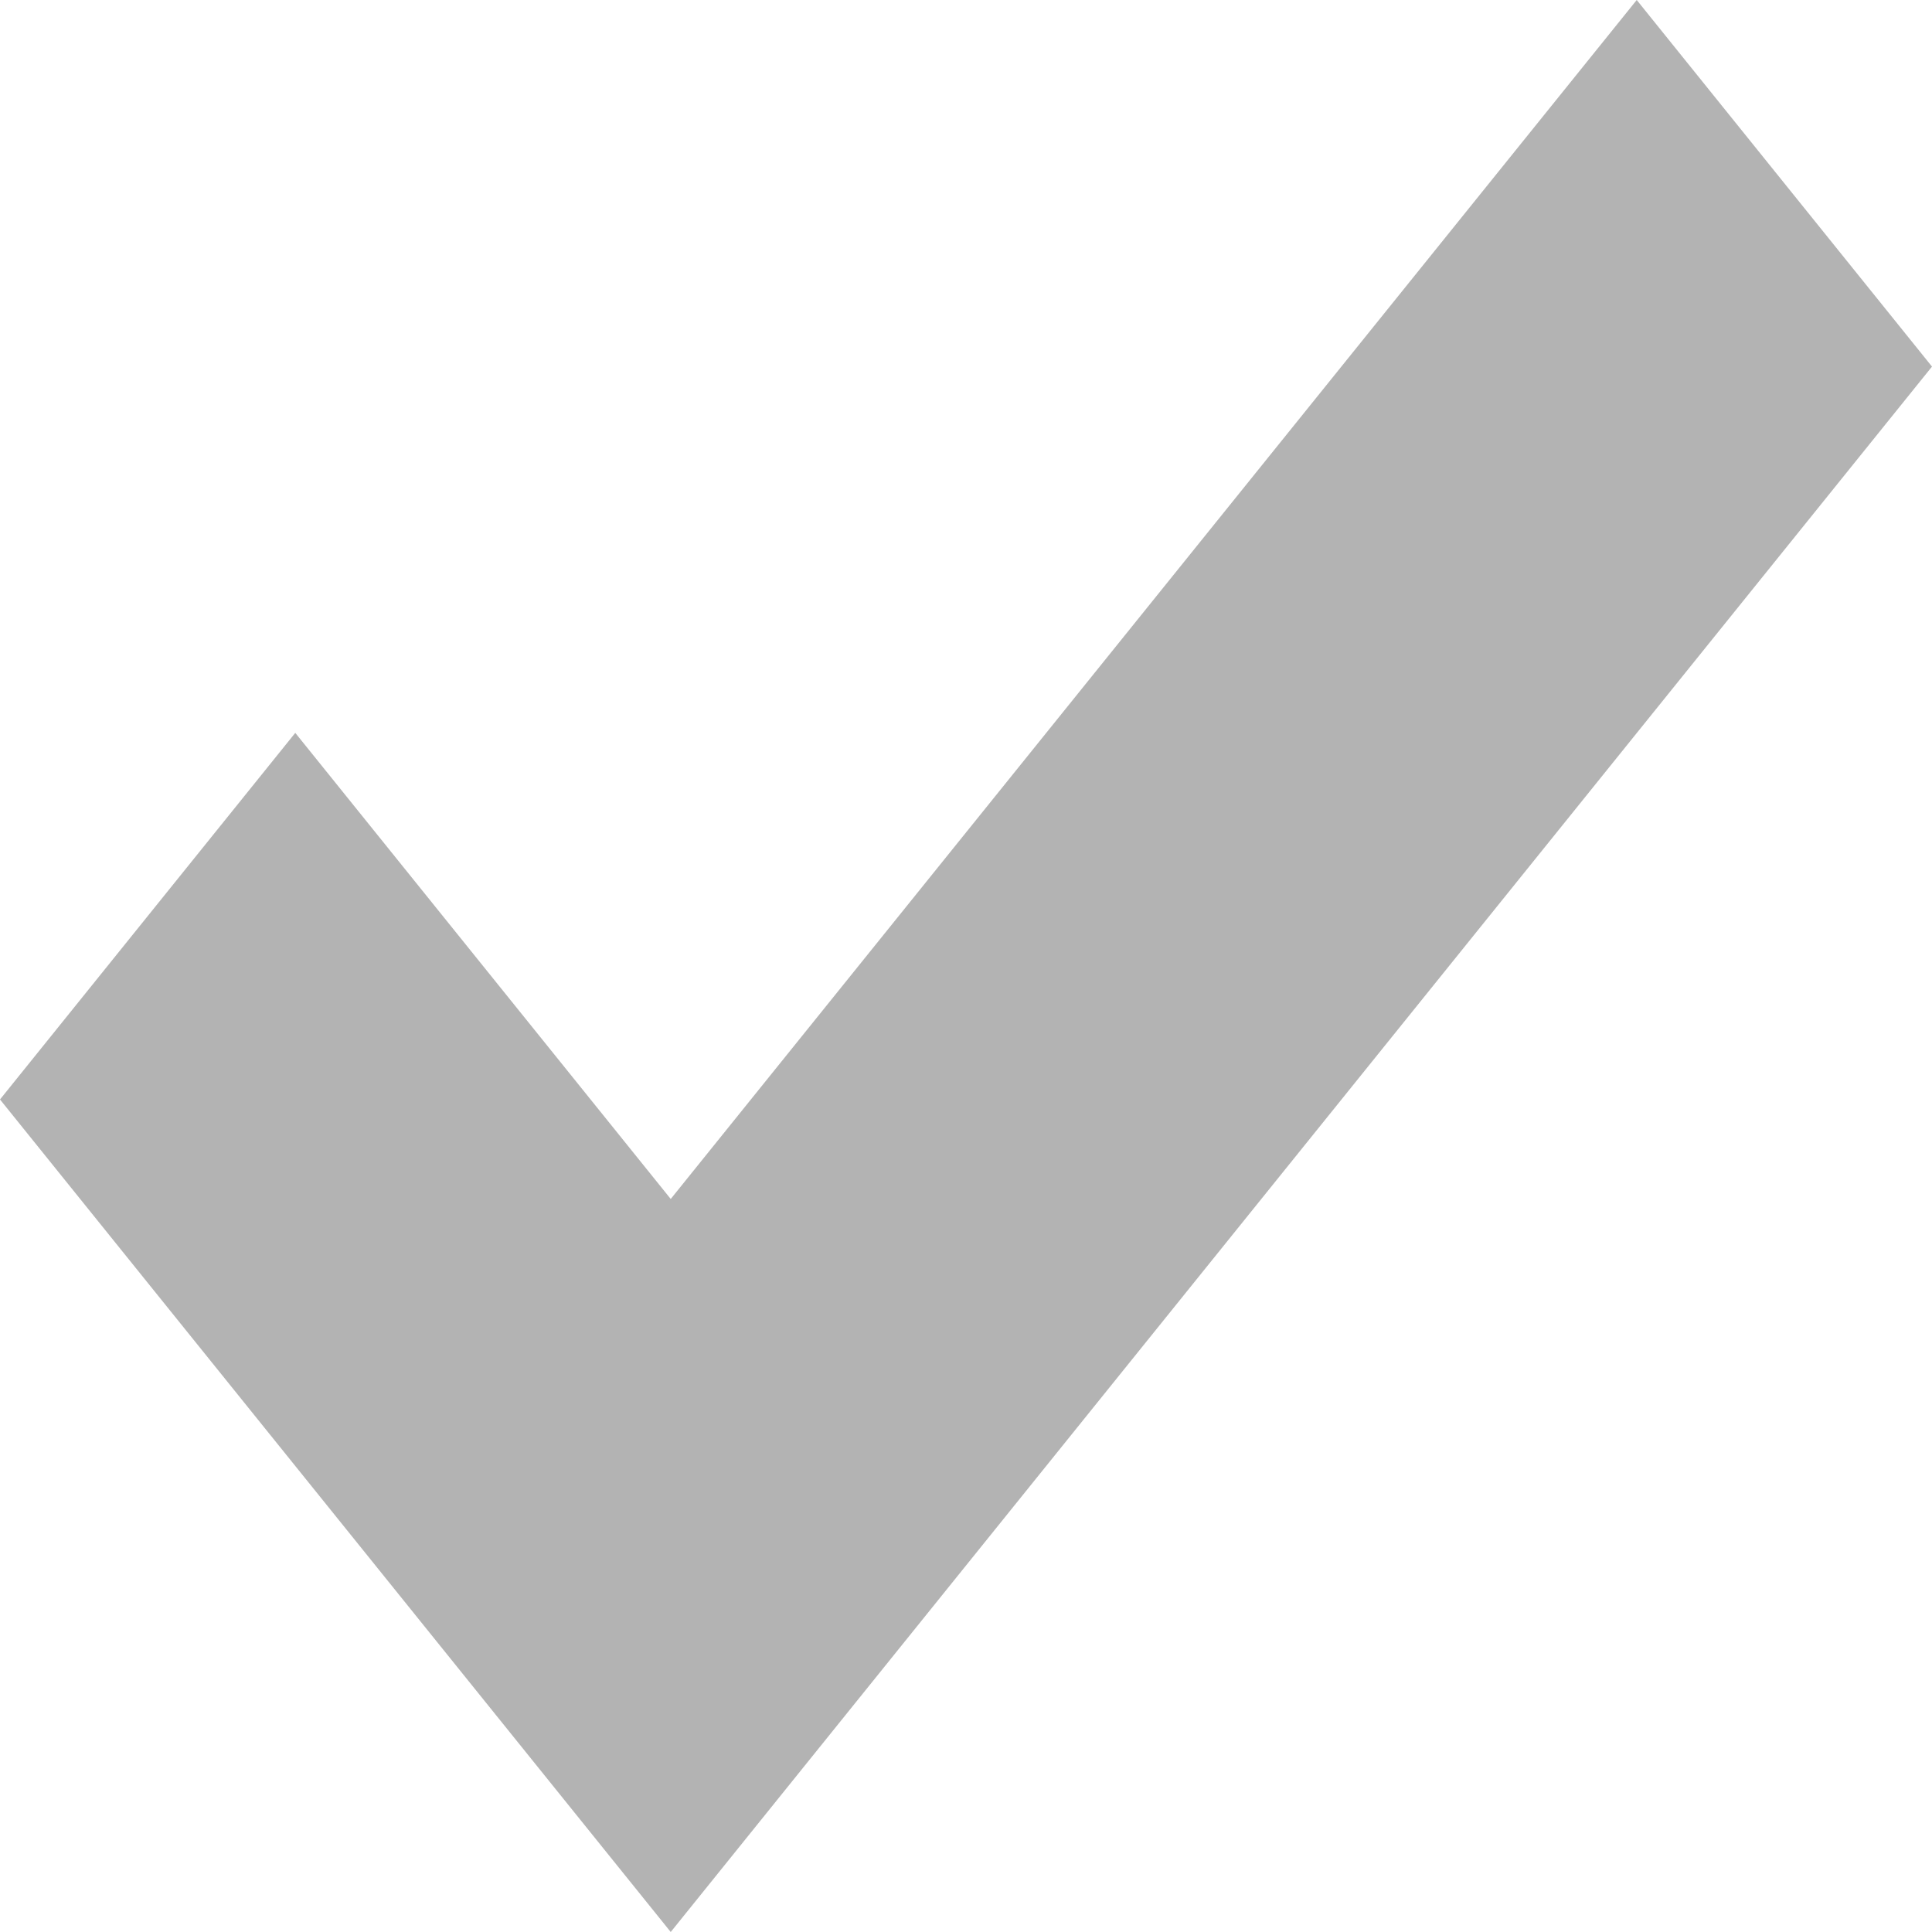 <svg width="12" height="12" viewBox="0 0 12 12" fill="none" xmlns="http://www.w3.org/2000/svg">
<path d="M10.166 0L4.166 7.447L1.834 4.552L0 6.829L4.166 12L12 2.277L10.166 0Z" fill="black" fill-opacity="0.3"/>
</svg>

